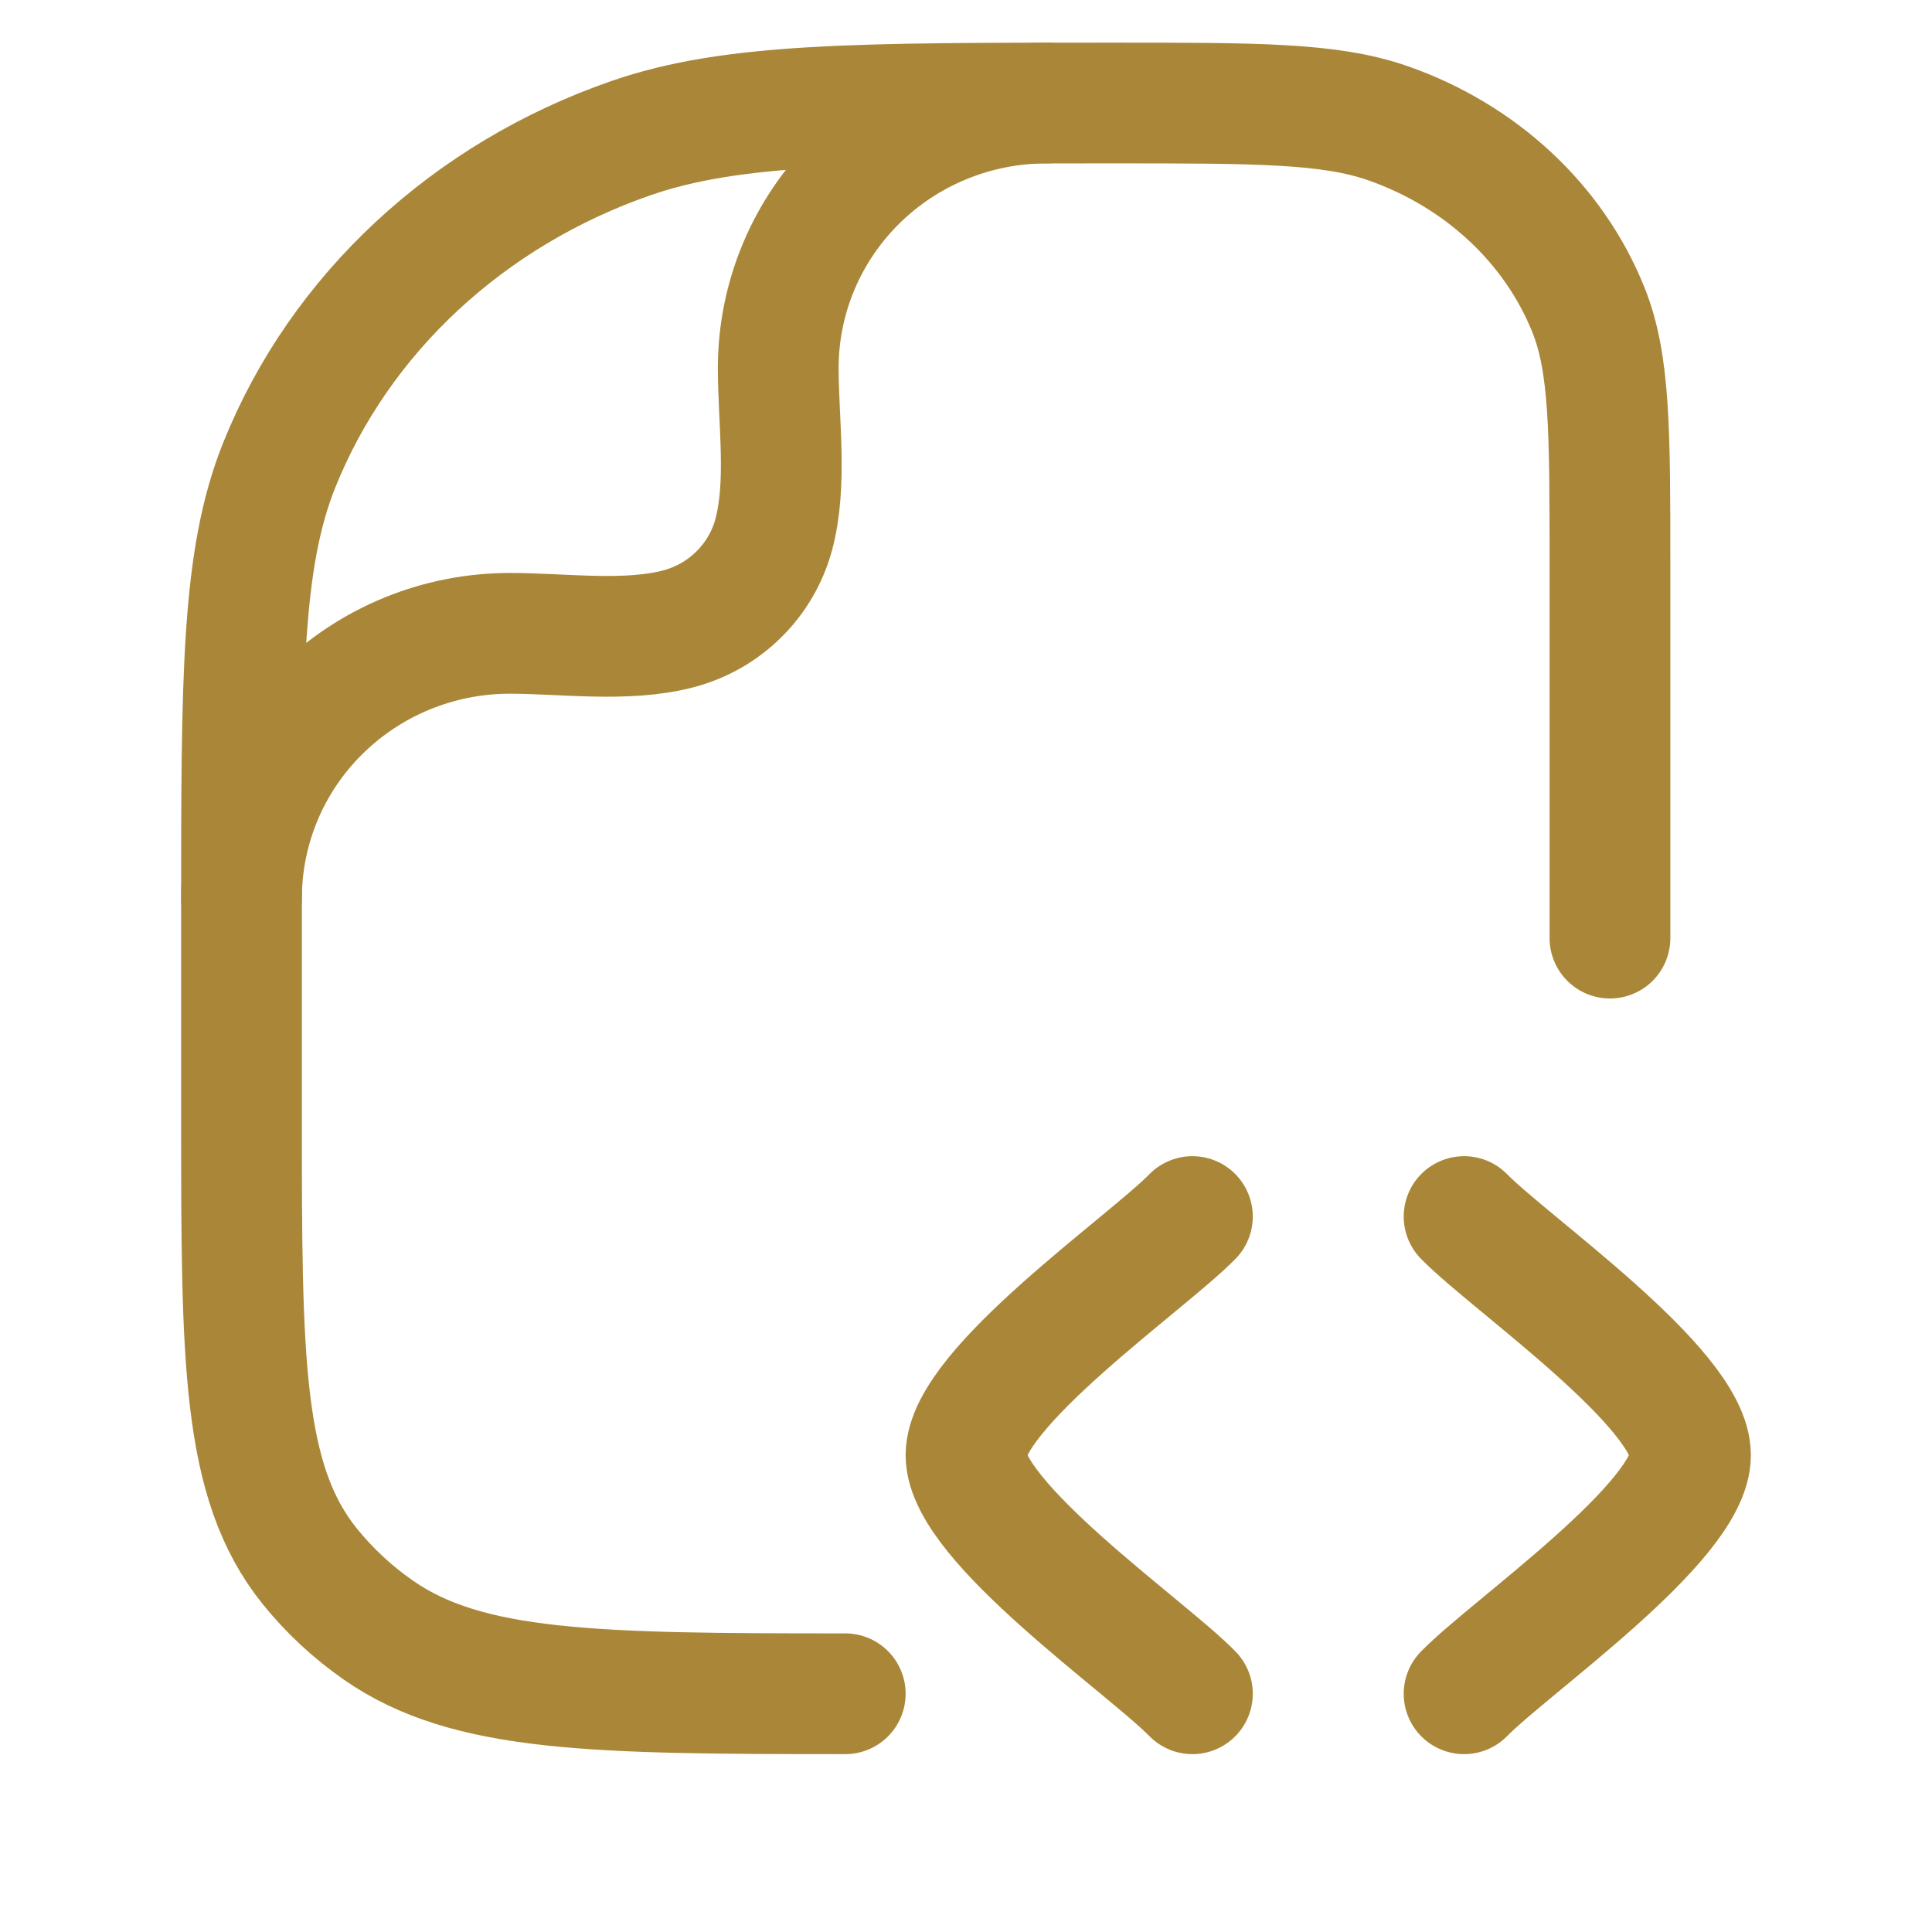 <svg width="16" height="16" viewBox="0 0 16 16" fill="none" xmlns="http://www.w3.org/2000/svg">
<path d="M13.333 7.769V4.685C13.333 3.57 13.333 3.012 13.155 2.567C12.868 1.851 12.26 1.287 11.49 1.019C11.011 0.853 10.411 0.853 9.212 0.853C7.113 0.853 6.064 0.853 5.225 1.144C3.879 1.611 2.815 2.599 2.312 3.853C2 4.632 2 5.608 2 7.56V9.236C2 11.258 2 12.269 2.565 12.971C2.728 13.173 2.918 13.35 3.135 13.501C3.873 14.015 4.927 14.027 7 14.027" stroke="#AA8738" stroke-linecap="round" stroke-linejoin="round"/>
<path d="M2 7.44C2 6.858 2.234 6.299 2.651 5.888C3.068 5.476 3.633 5.245 4.222 5.245C4.666 5.245 5.189 5.321 5.621 5.207C5.809 5.157 5.981 5.059 6.119 4.922C6.257 4.786 6.356 4.616 6.407 4.43C6.522 4.004 6.445 3.487 6.445 3.048C6.445 2.466 6.679 1.908 7.096 1.496C7.512 1.085 8.077 0.853 8.667 0.853M9.875 14.027C9.495 13.638 8 12.604 8 12.051C8 11.497 9.496 10.463 9.875 10.075M12.125 14.027C12.505 13.638 14 12.604 14 12.051C14 11.497 12.504 10.463 12.125 10.075" stroke="#AA8738" stroke-linecap="round" stroke-linejoin="round"/>
</svg>

